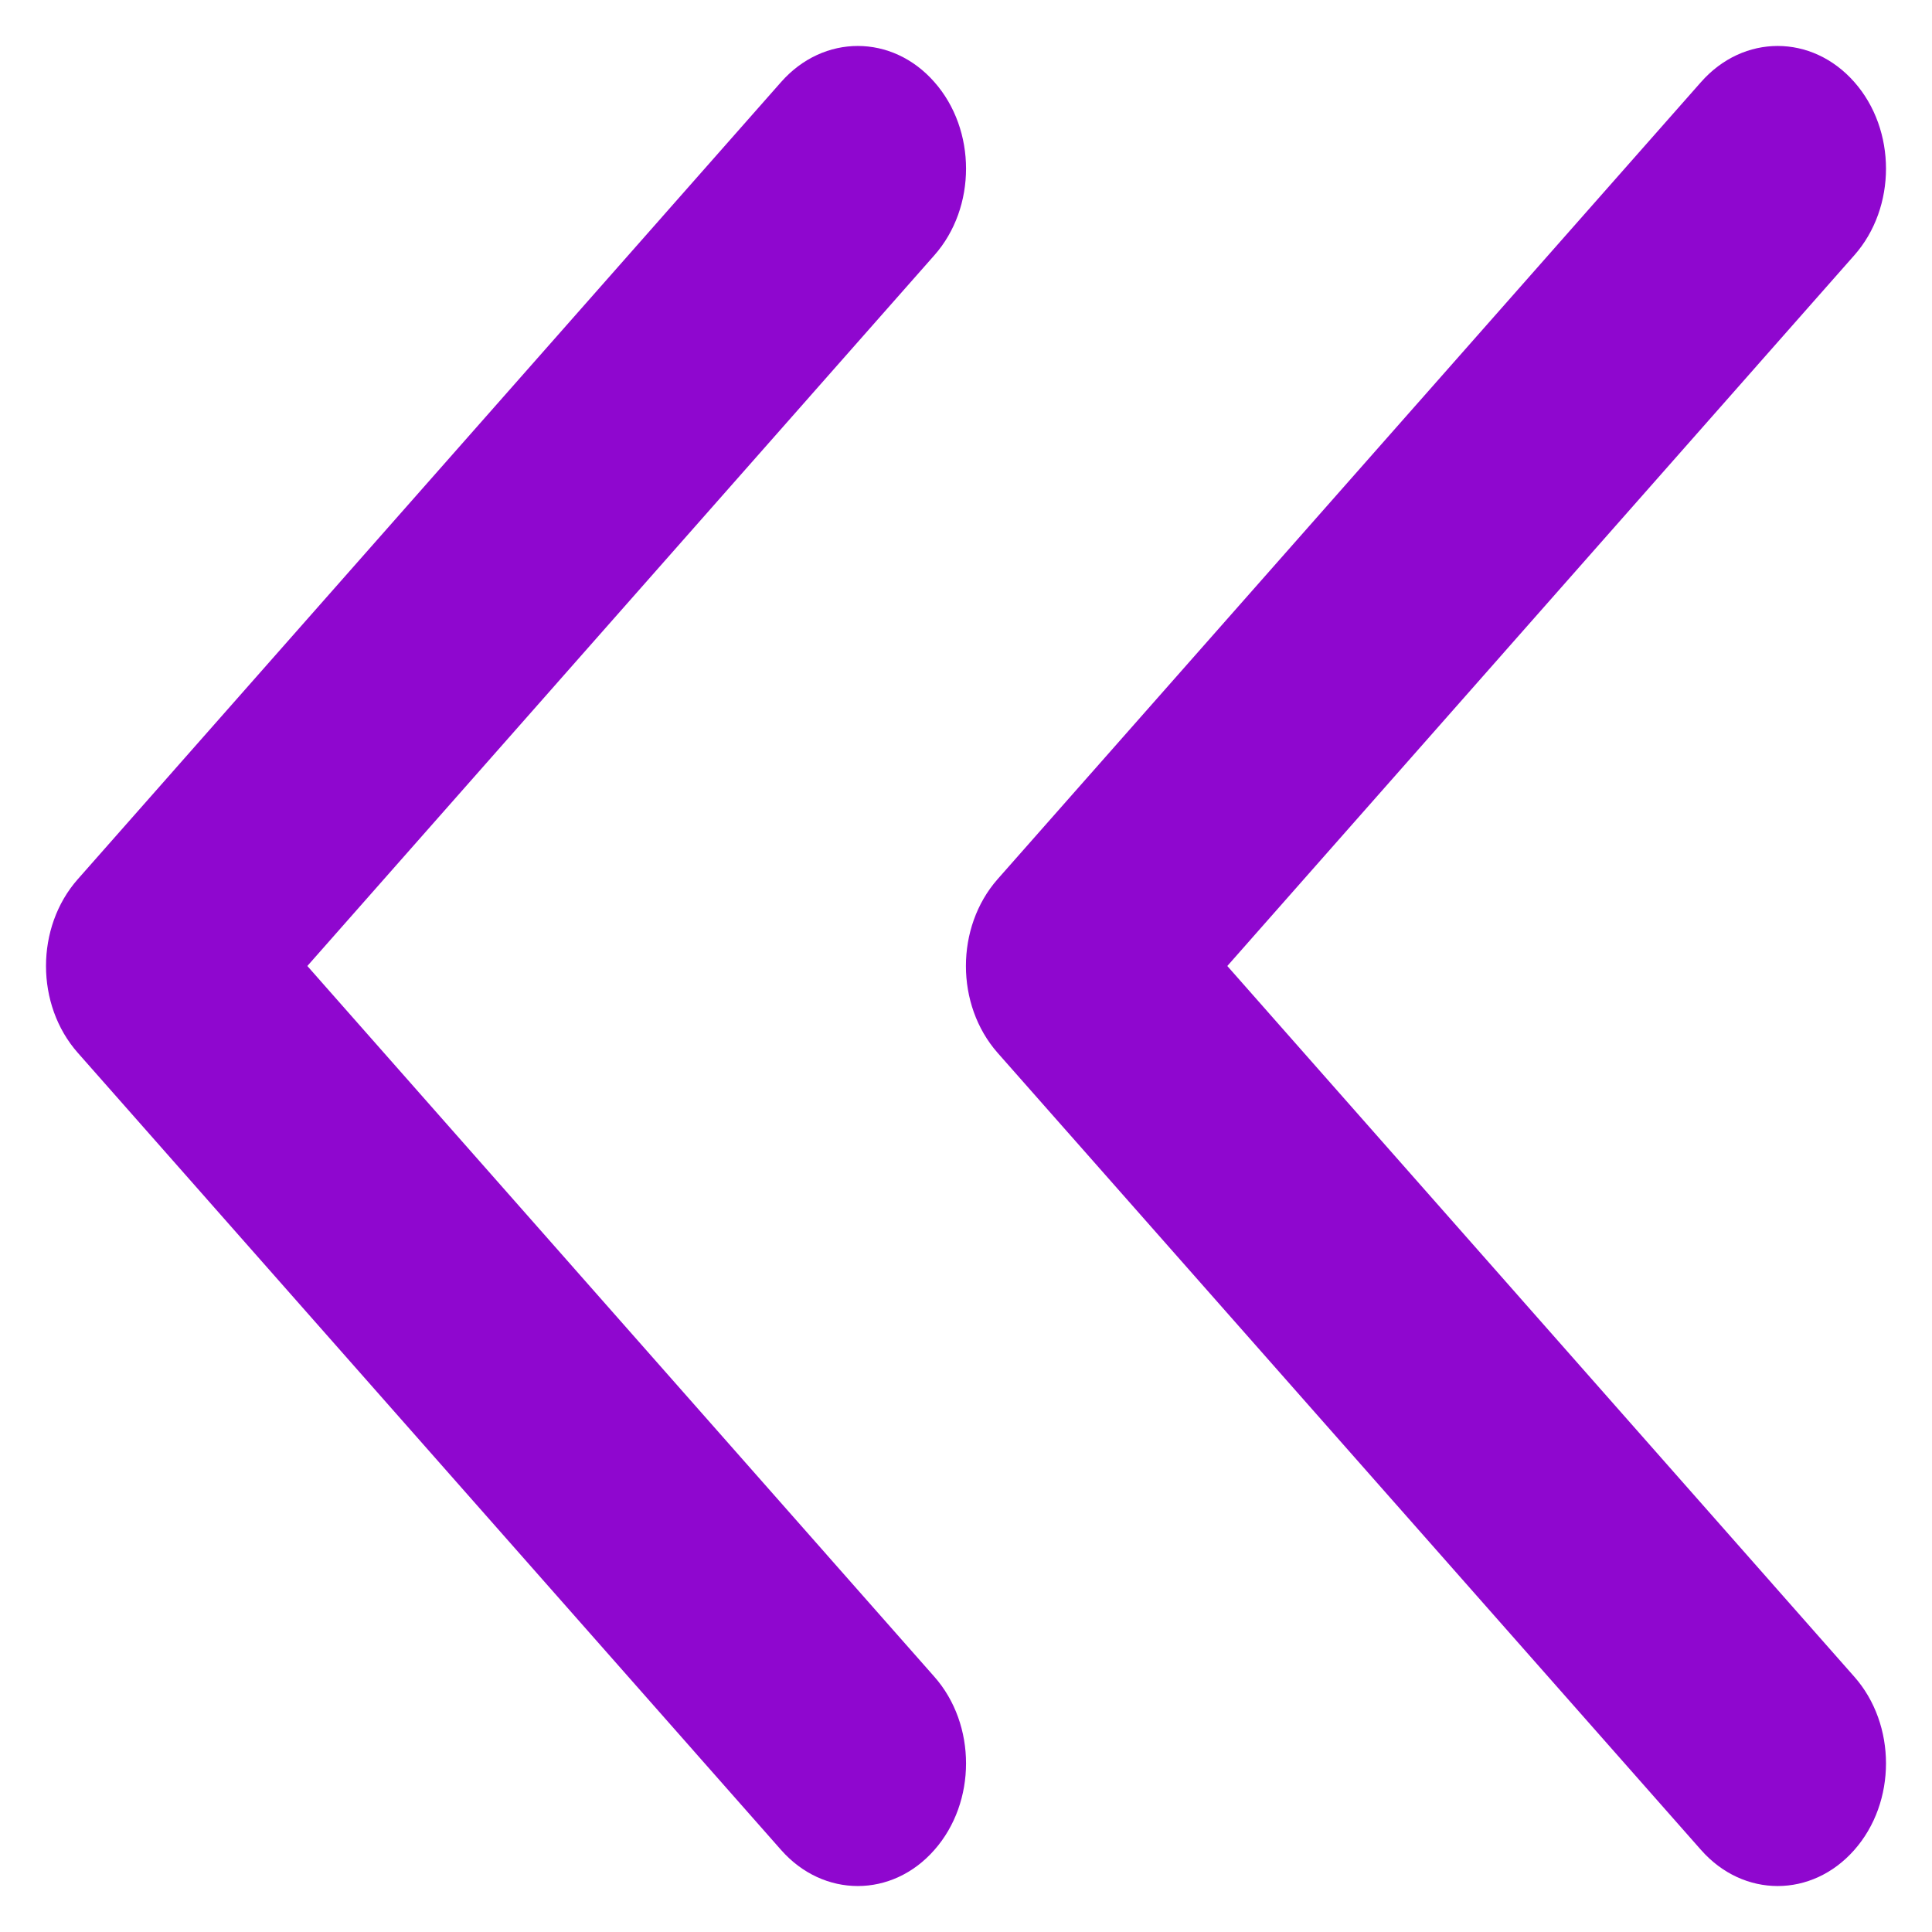 <svg width="12" height="12" viewBox="0 0 12 12" fill="none" xmlns="http://www.w3.org/2000/svg">
<path d="M7.623 6L11.517 1.586C11.78 1.289 11.78 0.806 11.517 0.509C11.254 0.211 10.829 0.211 10.566 0.509L6.196 5.461C5.934 5.759 5.934 6.241 6.196 6.539L10.566 11.491C10.829 11.789 11.254 11.789 11.517 11.491C11.78 11.194 11.78 10.711 11.517 10.414L7.623 6Z" fill="#8F07CF"/>
<path d="M1.909 6L5.803 1.586C6.066 1.289 6.066 0.806 5.803 0.509C5.541 0.211 5.115 0.211 4.852 0.509L0.483 5.461C0.22 5.759 0.22 6.241 0.483 6.539L4.852 11.491C5.115 11.789 5.541 11.789 5.803 11.491C6.066 11.194 6.066 10.711 5.803 10.414L1.909 6Z" fill="#8F07CF"/>
</svg>
